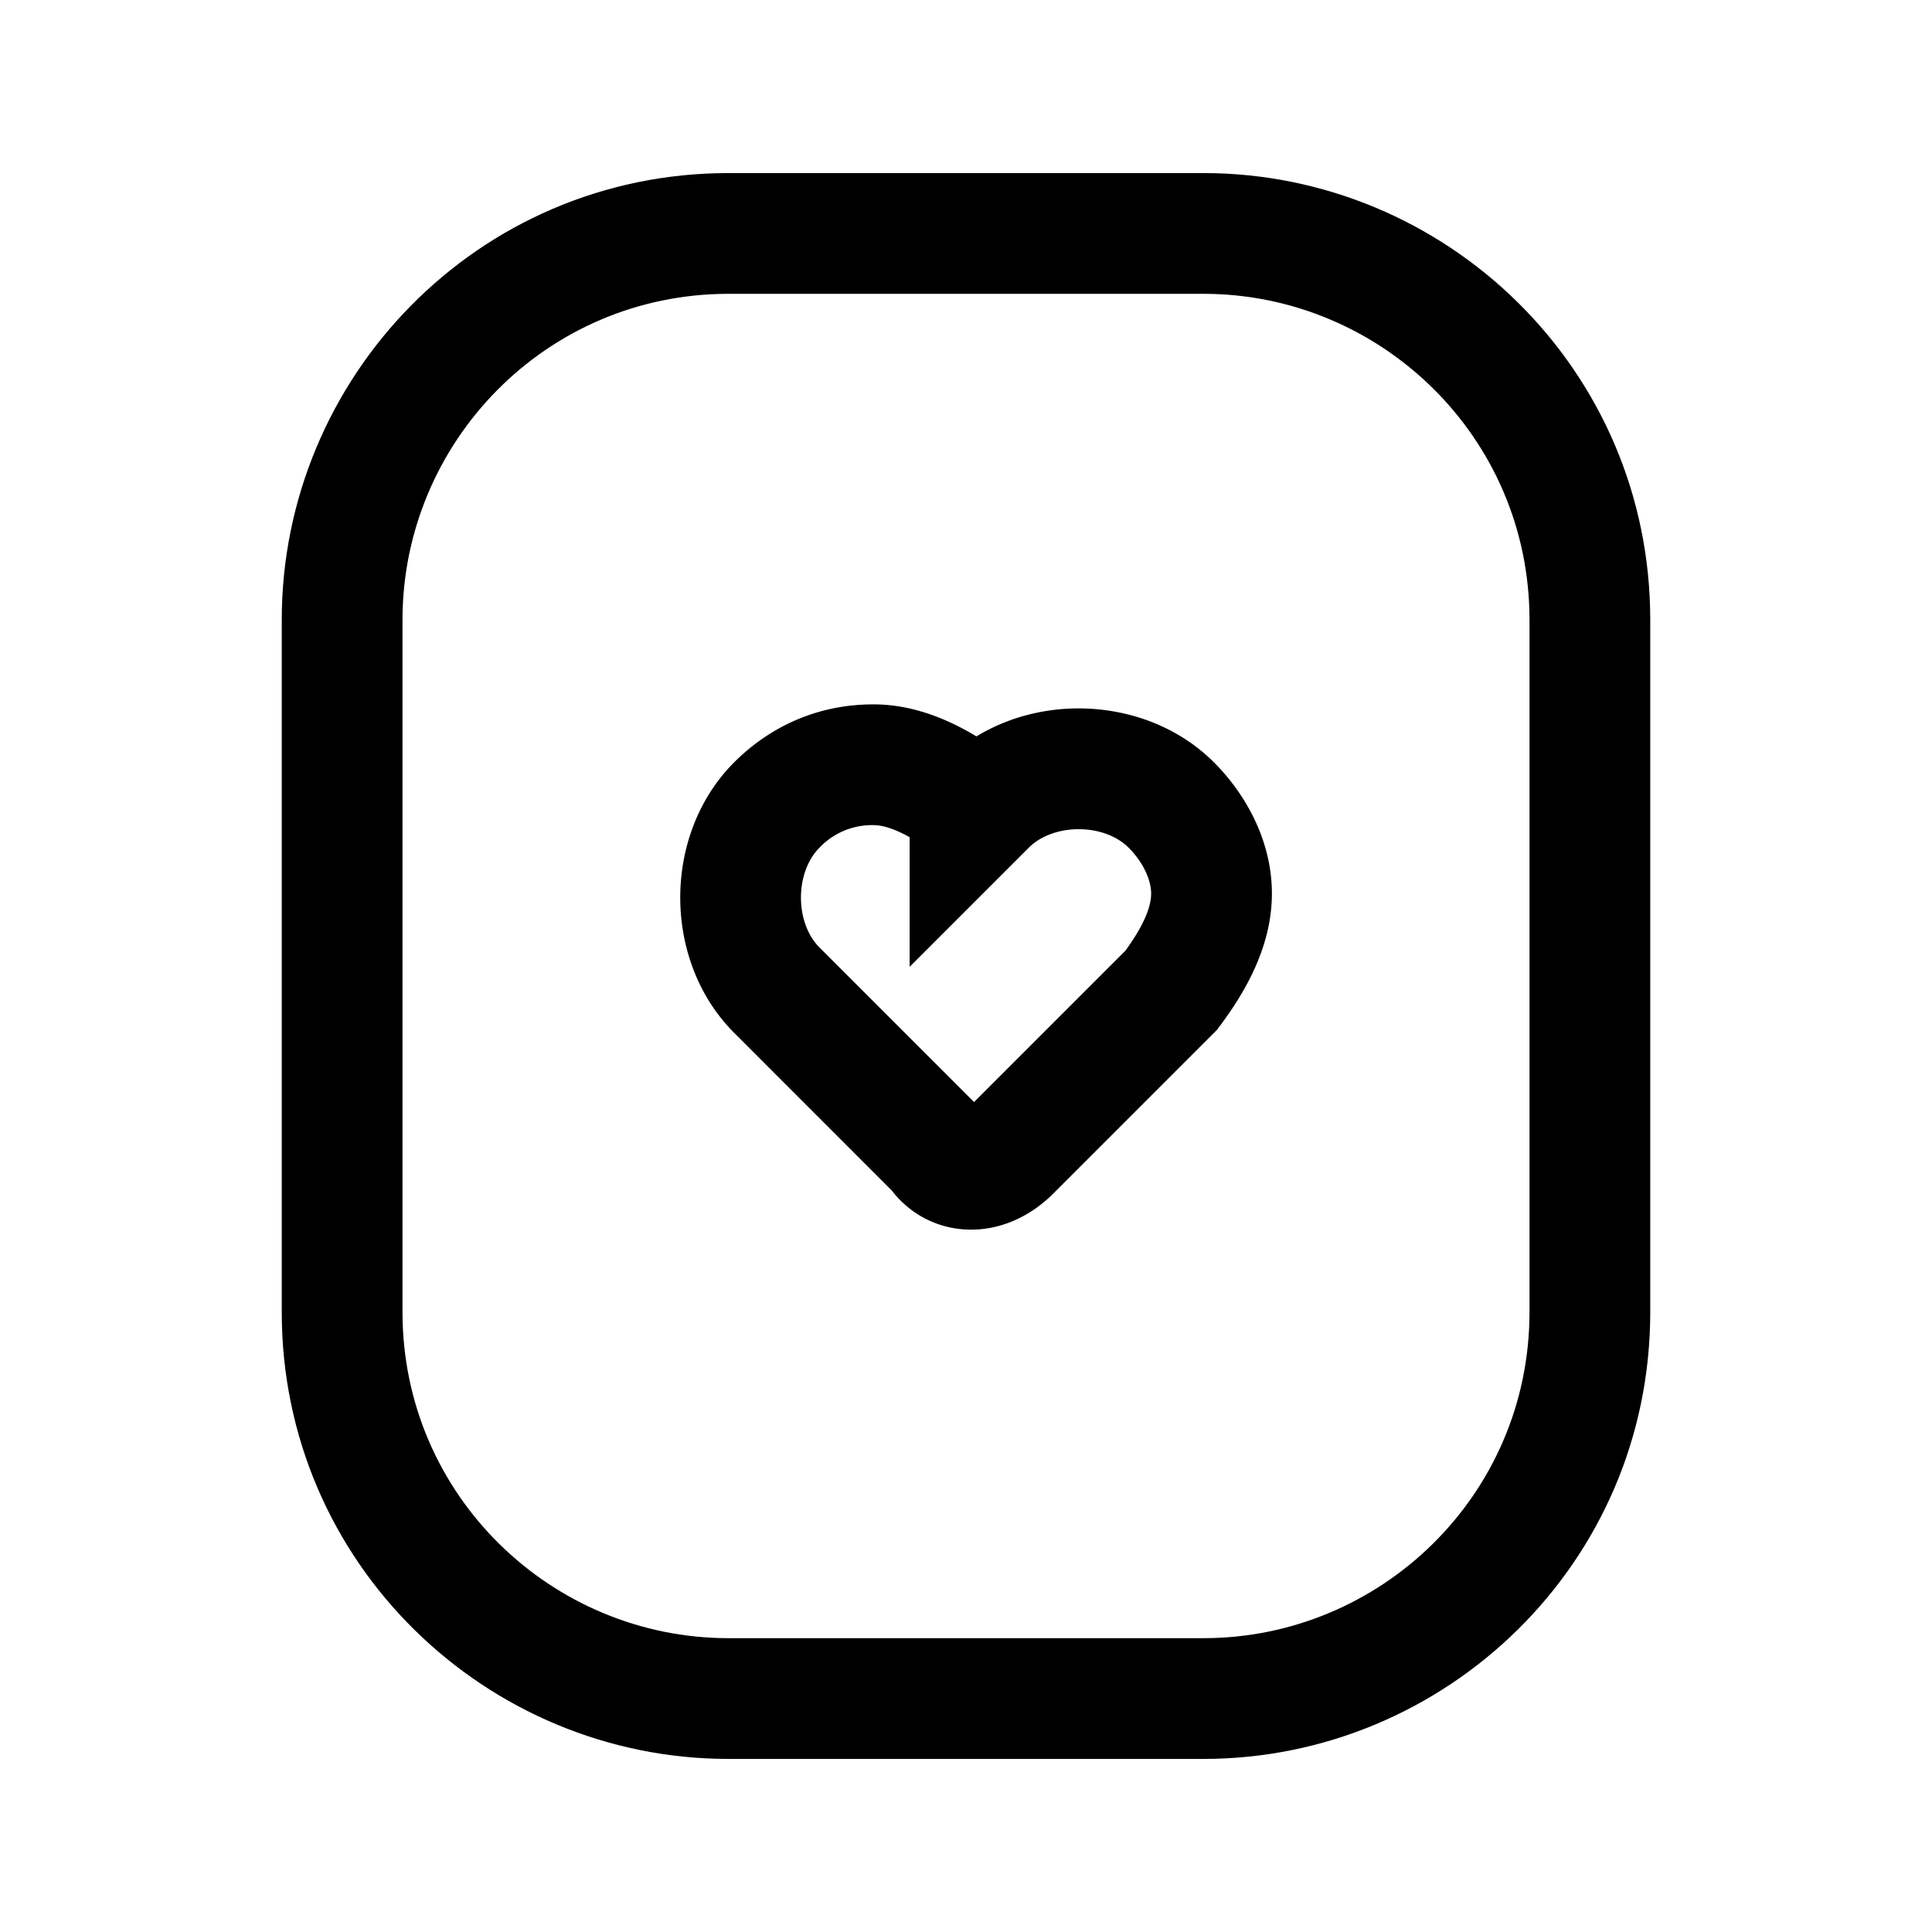 <svg xmlns="http://www.w3.org/2000/svg" fill="none" viewBox="0 0 24 24">
  <path fill="currentColor" fill-rule="evenodd" d="M10.85 10.25a.9.9 0 0 0-.67.28c-.307.308-.307.933 0 1.24l.2.2 1.72 1.72 1.88-1.88c.244-.335.32-.56.32-.71 0-.156-.086-.375-.28-.57-.307-.306-.933-.306-1.24 0l-1.48 1.48V10.4c-.197-.11-.343-.15-.45-.15m1.28-1.102c-.372-.224-.804-.398-1.28-.398-.72 0-1.305.295-1.73.72-.893.893-.893 2.468 0 3.36l.2.2 1.758 1.759c.242.314.601.486.985.486.395 0 .752-.18 1.017-.444l2.038-2.038.032-.043c.332-.443.65-1.005.65-1.65 0-.644-.315-1.225-.72-1.63-.768-.768-2.041-.876-2.95-.322m-.13 4.64v-.002z" clip-rule="evenodd"/>
  <path fill="currentColor" fill-rule="evenodd" d="M9.05 3.65C6.774 3.65 5 5.504 5 7.7v8.6c0 2.276 1.854 4.05 4.05 4.05h5.9c2.196 0 4.05-1.774 4.05-4.05V7.7c0-2.275-1.854-4.05-4.05-4.05zM3.5 7.7c0-3.004 2.426-5.55 5.55-5.55h5.9c3.004 0 5.55 2.426 5.55 5.55v8.6c0 3.124-2.546 5.55-5.55 5.55h-5.9c-3.004 0-5.55-2.426-5.55-5.55z" clip-rule="evenodd"/>
</svg>

